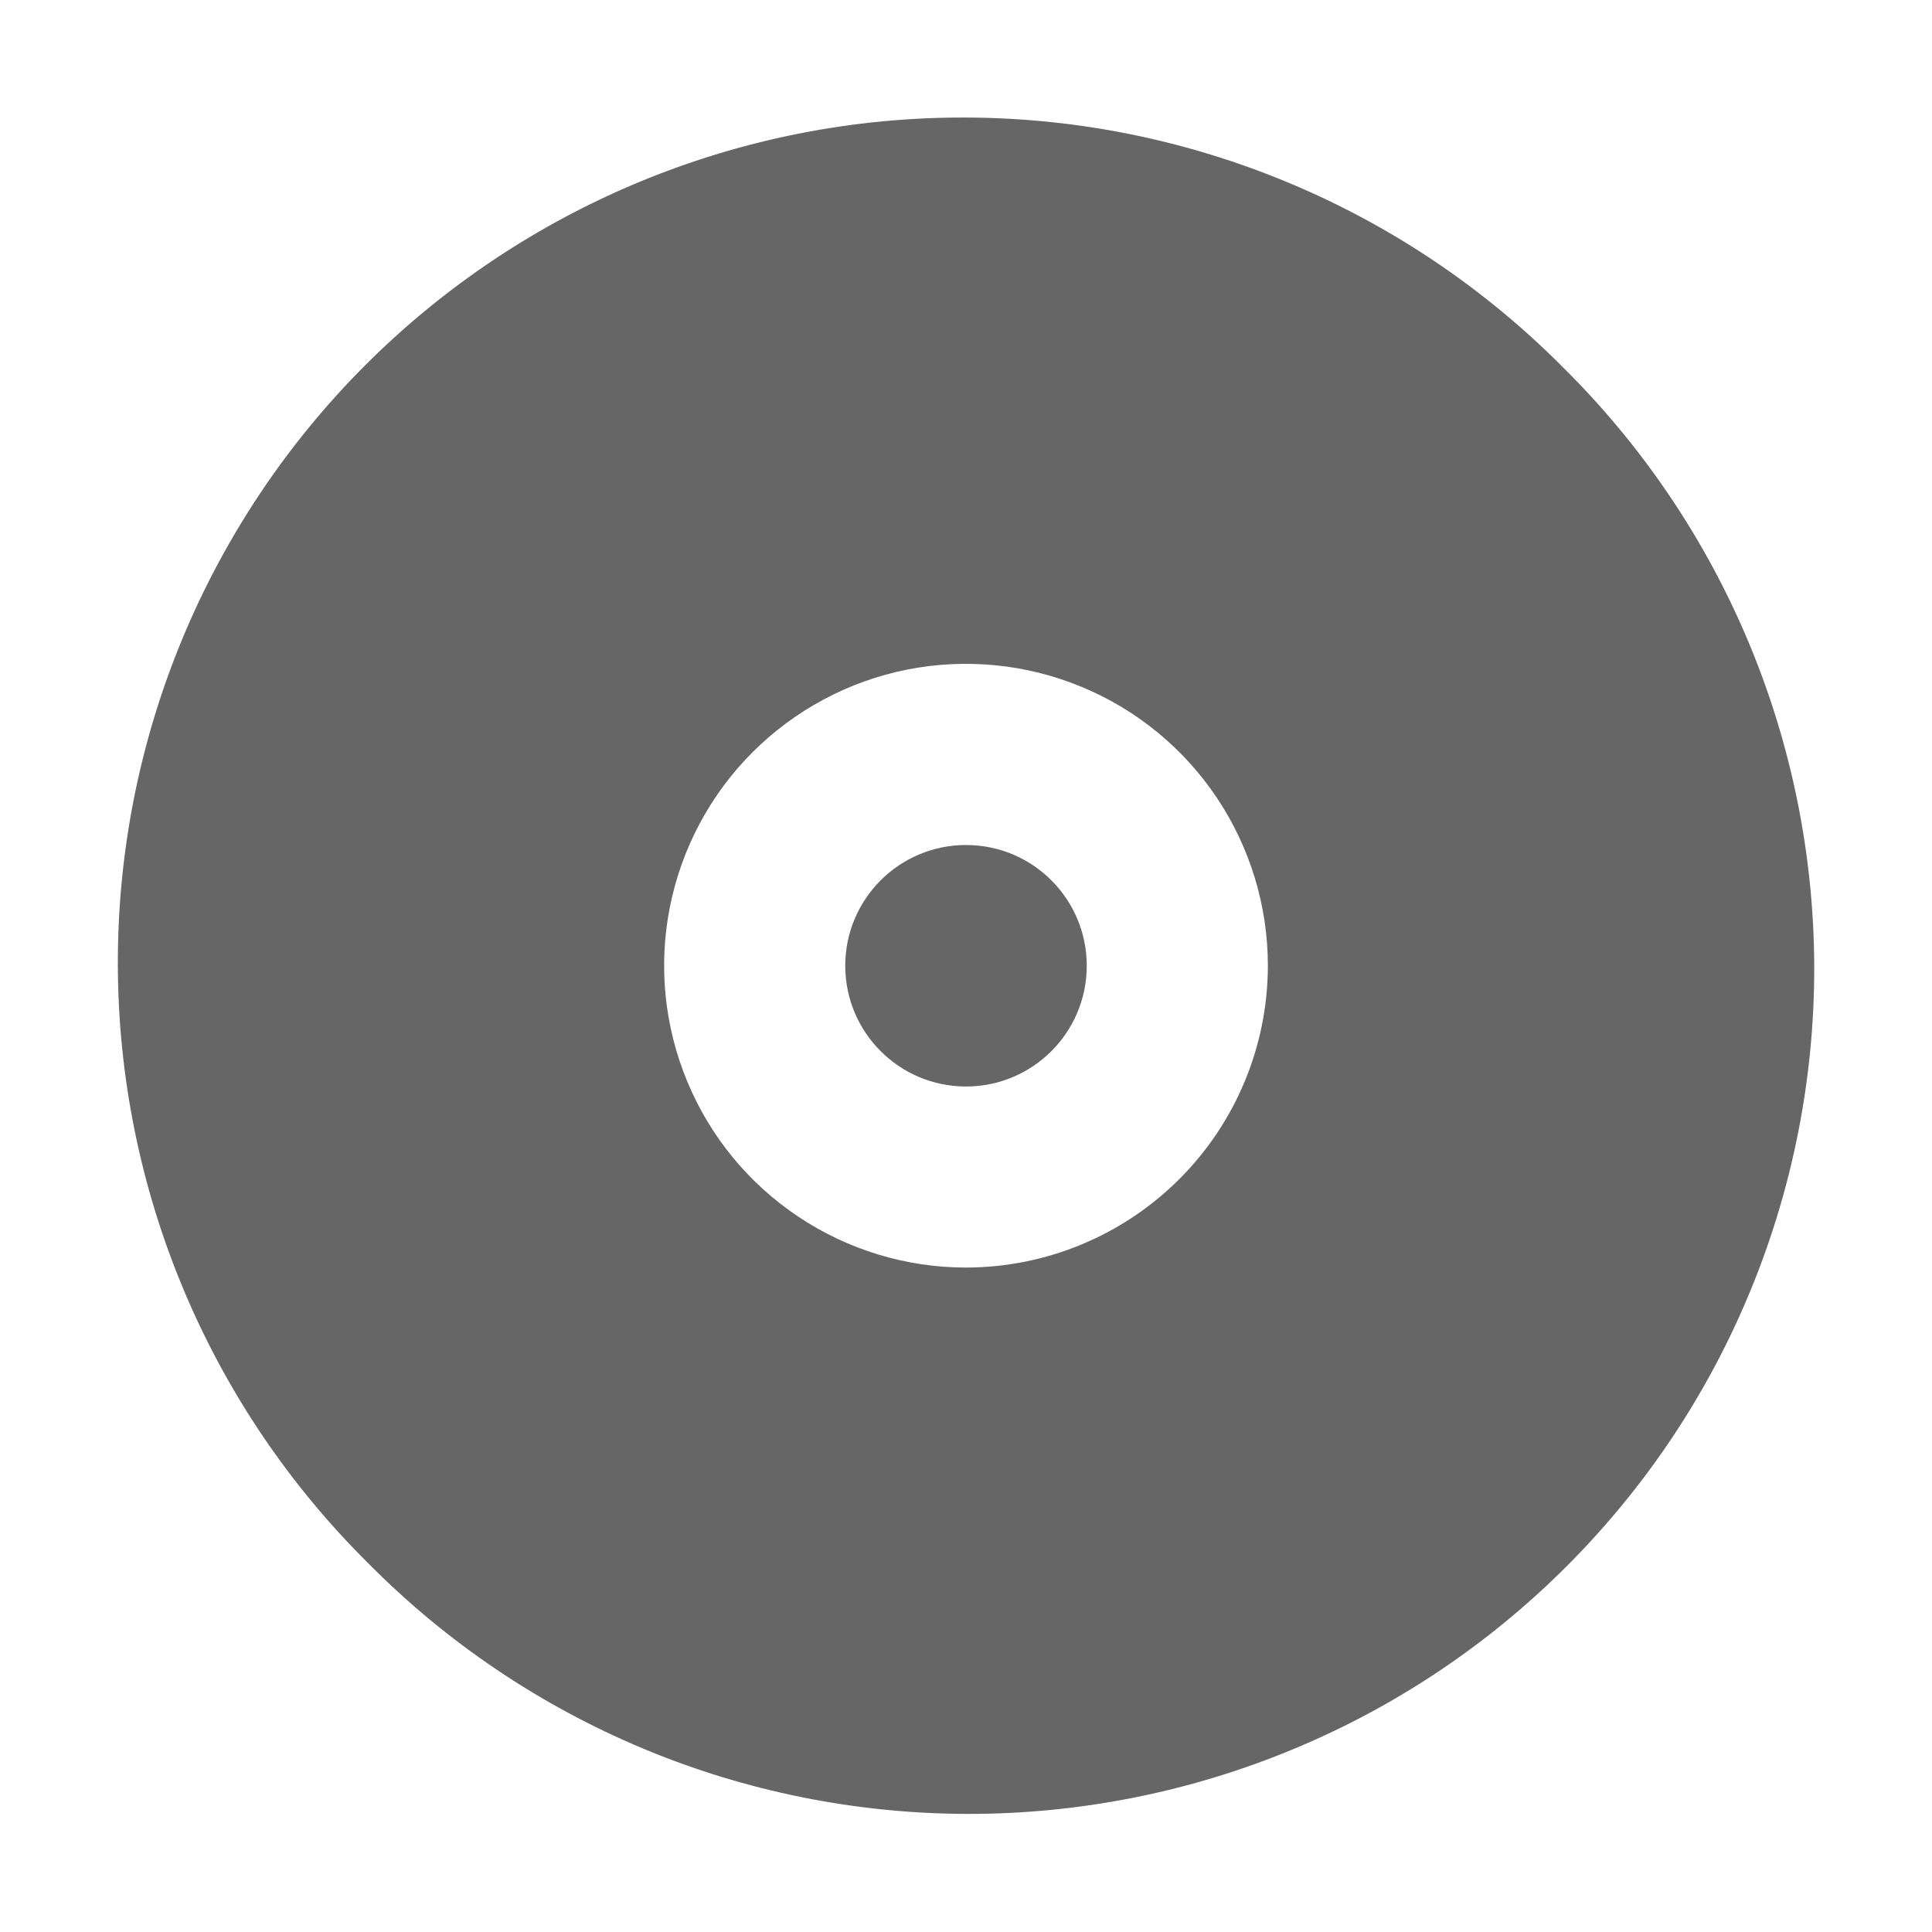 <svg width="24" height="24" viewBox="0 0 24 24" fill="none" xmlns="http://www.w3.org/2000/svg">
<path d="M12 13.497C12.829 13.497 13.5 12.825 13.5 11.997C13.5 11.168 12.829 10.497 12 10.497C11.172 10.497 10.5 11.168 10.5 11.997C10.5 12.825 11.172 13.497 12 13.497Z" fill="#666666"/>
<path d="M19.425 4.572C18.451 3.589 17.294 2.808 16.017 2.274C14.742 1.74 13.373 1.463 11.989 1.46C10.606 1.456 9.236 1.726 7.957 2.254C6.679 2.782 5.517 3.557 4.539 4.535C3.561 5.513 2.786 6.675 2.258 7.953C1.73 9.232 1.46 10.602 1.464 11.986C1.467 13.369 1.744 14.738 2.278 16.014C2.812 17.29 3.593 18.448 4.576 19.421C5.549 20.404 6.707 21.184 7.983 21.719C9.259 22.253 10.627 22.529 12.011 22.533C13.394 22.536 14.764 22.266 16.043 21.738C17.321 21.211 18.483 20.436 19.461 19.457C20.439 18.479 21.215 17.318 21.742 16.039C22.27 14.76 22.54 13.39 22.537 12.007C22.533 10.624 22.256 9.255 21.722 7.979C21.188 6.703 20.407 5.545 19.425 4.572ZM12 15.746C11.258 15.746 10.533 15.526 9.917 15.114C9.3 14.702 8.819 14.117 8.536 13.431C8.252 12.746 8.177 11.992 8.322 11.265C8.467 10.537 8.824 9.869 9.348 9.345C9.873 8.82 10.541 8.463 11.268 8.318C11.996 8.174 12.75 8.248 13.435 8.532C14.12 8.815 14.706 9.296 15.118 9.913C15.53 10.53 15.75 11.255 15.75 11.996C15.749 12.99 15.354 13.944 14.65 14.647C13.947 15.35 12.994 15.745 12 15.746Z" fill="#666666"/>
</svg>
